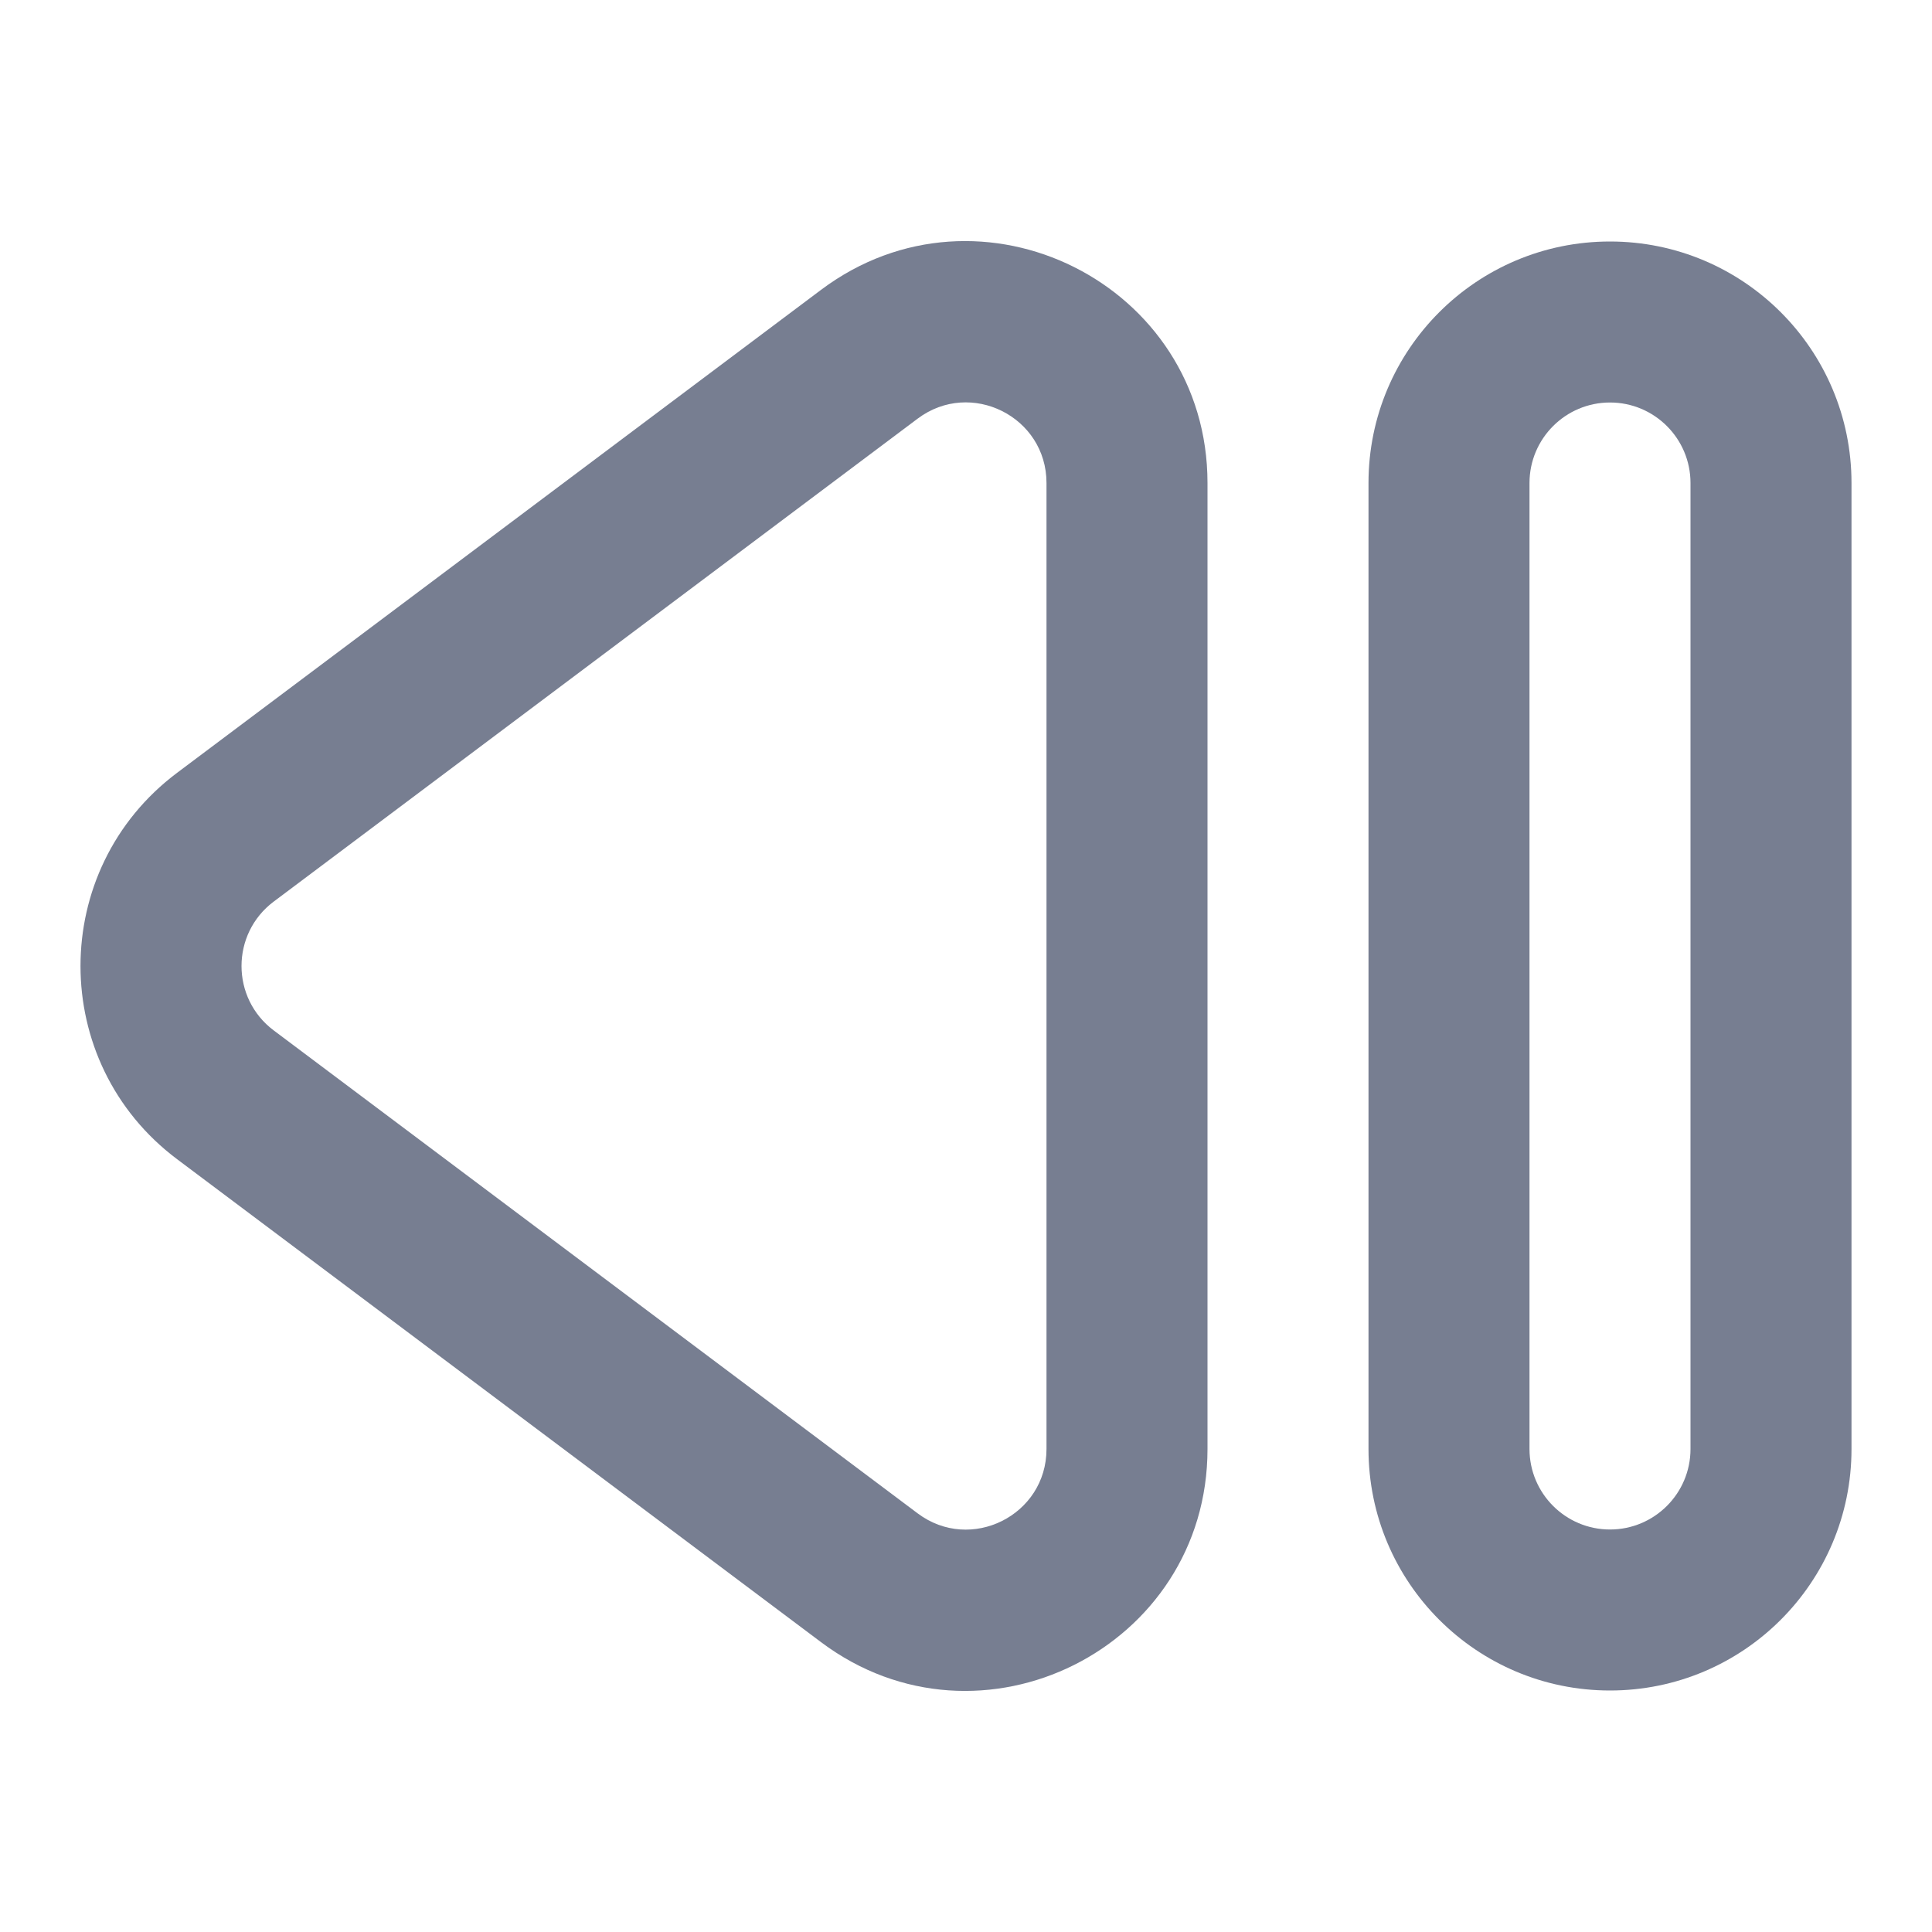 <svg width="24" height="24" viewBox="0 0 24 24" fill="none" xmlns="http://www.w3.org/2000/svg">
<path fill-rule="evenodd" clip-rule="evenodd" d="M19 18V6C19 5.448 19.448 5 20 5C20.552 5 21 5.448 21 6V18C21 18.552 20.552 19 20 19C19.448 19 19 18.552 19 18ZM20 3C21.657 3 23 4.343 23 6V18C23 19.657 21.657 21 20 21C18.343 21 17 19.657 17 18V6C17 4.343 18.343 3 20 3Z" fill="#777E91"/>
<path fill-rule="evenodd" clip-rule="evenodd" d="M3.4 11.2L11.4 5.2C12.059 4.706 13 5.176 13 6V18C13 18.824 12.059 19.294 11.4 18.8L3.4 12.8C2.867 12.4 2.867 11.6 3.4 11.2ZM10.2 3.6C12.178 2.117 15 3.528 15 6V18C15 20.472 12.178 21.883 10.2 20.4L2.2 14.4C0.6 13.2 0.6 10.8 2.2 9.6L10.2 3.6Z" fill="#777E91"/>
</svg>
